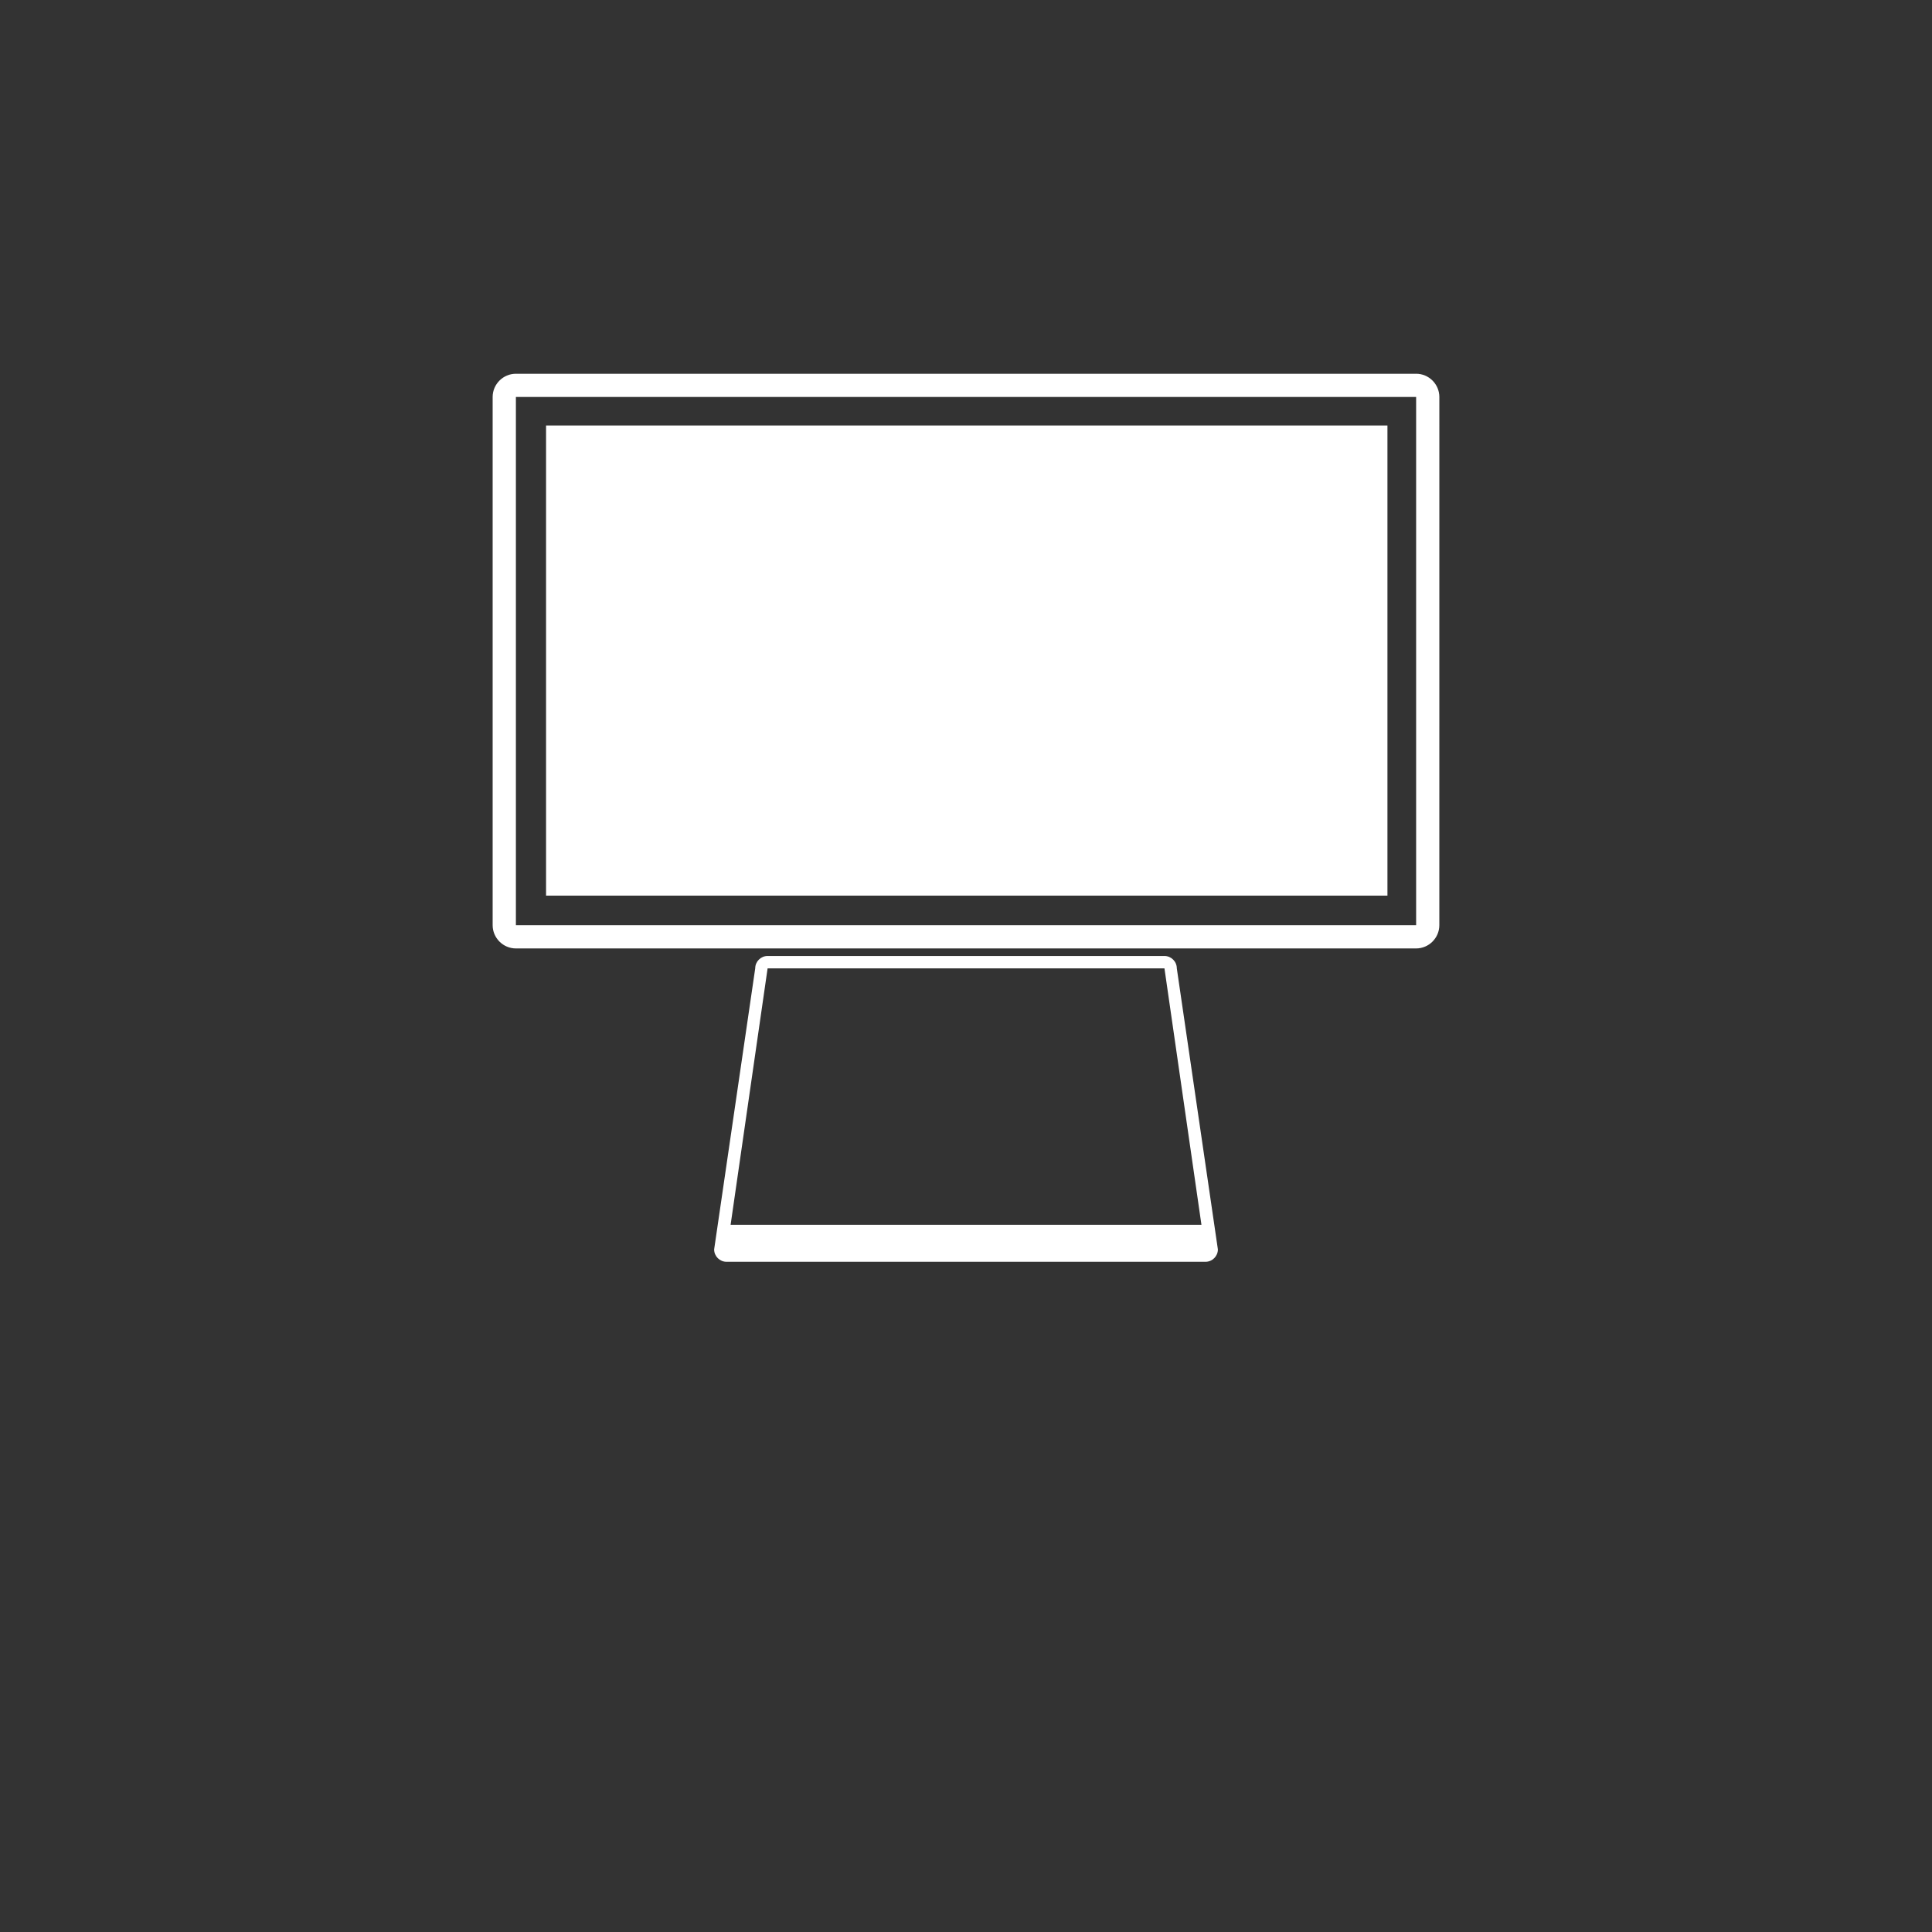 <?xml version="1.0" encoding="UTF-8" standalone="no"?><!DOCTYPE svg PUBLIC "-//W3C//DTD SVG 1.1//EN" "http://www.w3.org/Graphics/SVG/1.1/DTD/svg11.dtd"><svg width="100%" height="100%" viewBox="0 0 152 152" version="1.1" xmlns="http://www.w3.org/2000/svg" xmlns:xlink="http://www.w3.org/1999/xlink" xml:space="preserve" xmlns:serif="http://www.serif.com/" style="fill-rule:evenodd;clip-rule:evenodd;stroke-linejoin:round;stroke-miterlimit:2;"><rect x="0" y="0" width="152" height="152" fill="#333333" stroke="none"/><path id="Active-Screen-1" serif:id="Active Screen 1" d="M91.613,75.212l-31.222,-0c-0.536,-0 -0.974,0.438 -0.974,0.972l-3.232,22.114c-0,0.534 0.438,0.973 0.973,0.973l37.686,-0c0.534,-0 0.973,-0.439 0.973,-0.973l-3.232,-22.114c0,-0.535 -0.439,-0.972 -0.973,-0.972l0.001,-0Zm2.91,21.146l-37.042,0l2.91,-20.173l31.222,-0l2.91,20.173Zm16.891,-66.953l-70.826,-0c-1.005,-0 -1.829,0.823 -1.829,1.828l0,41.556c0,1.004 0.824,1.829 1.829,1.829l70.823,0c1.004,0 1.828,-0.825 1.828,-1.829l0.002,-41.556c-0,-1.006 -0.825,-1.829 -1.828,-1.829l0.001,0.001Zm0,43.384l-70.826,0l0,-41.556l70.826,-0l0,41.556Zm-2.257,-39.313l0,36.987l-66.196,0l-0,-36.987l66.196,0Z" style="fill:#fff;fill-rule:nonzero;"/></svg>
